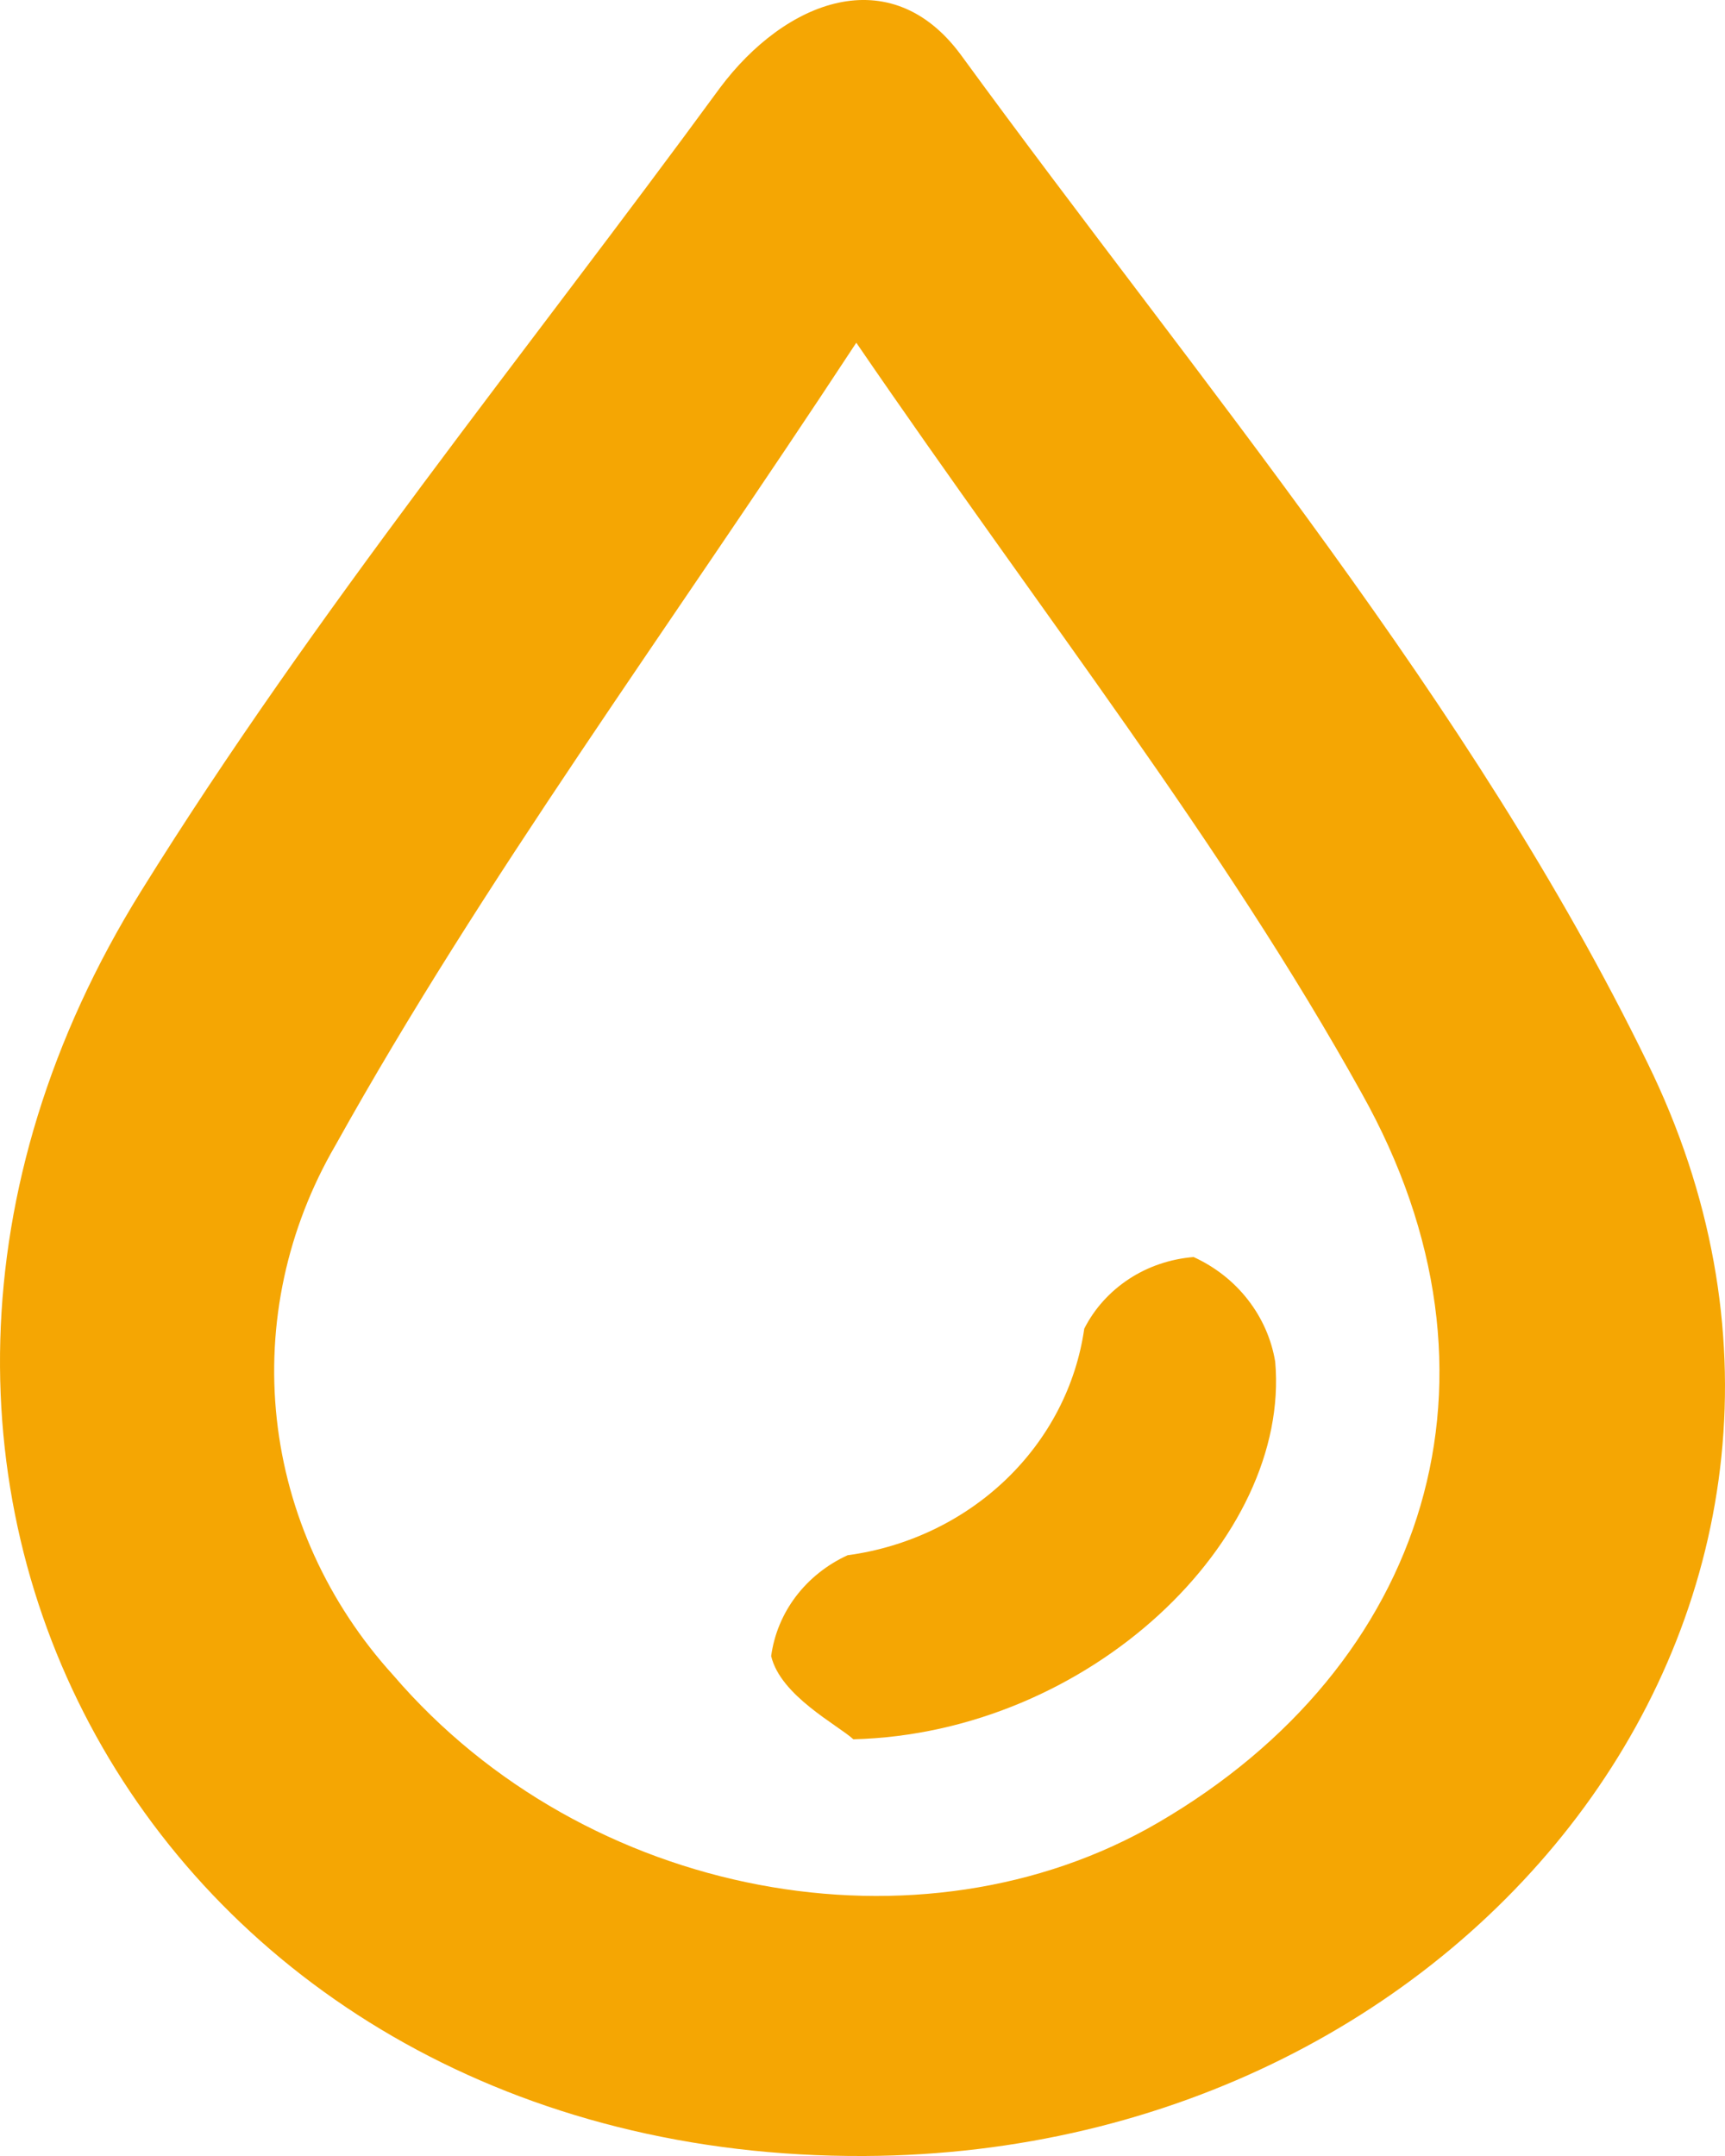 <svg width="20" height="25" viewBox="0 0 20 25" fill="none" xmlns="http://www.w3.org/2000/svg">
<path d="M10.022 25C1.918 25.038 -2.638 17.209 1.636 10.333C3.648 7.093 6.091 4.102 8.345 1.022C9.103 0.005 10.324 -0.474 11.142 0.638C13.94 4.473 17.066 8.147 19.099 12.32C22.118 18.468 17.16 24.968 10.022 25ZM9.928 3.974C7.714 7.348 5.601 10.205 3.89 13.279C3.327 14.246 3.089 15.354 3.209 16.454C3.329 17.553 3.801 18.591 4.561 19.427C6.788 22.022 10.679 22.738 13.43 21.133C16.543 19.318 17.637 15.97 15.785 12.672C14.181 9.783 12.115 7.17 9.928 3.974Z" fill="#F5A603"/>
<path d="M9.894 20.168C9.713 20.002 9.049 19.663 8.941 19.203C8.975 18.953 9.073 18.715 9.228 18.511C9.383 18.307 9.589 18.143 9.827 18.034C10.522 17.94 11.166 17.632 11.661 17.158C12.156 16.684 12.476 16.07 12.571 15.407C12.688 15.175 12.867 14.977 13.089 14.831C13.311 14.685 13.57 14.598 13.839 14.576C14.088 14.69 14.305 14.86 14.469 15.072C14.634 15.284 14.742 15.53 14.785 15.79C14.966 17.848 12.638 20.098 9.894 20.168Z" fill="#F5A603"/>
</svg>
